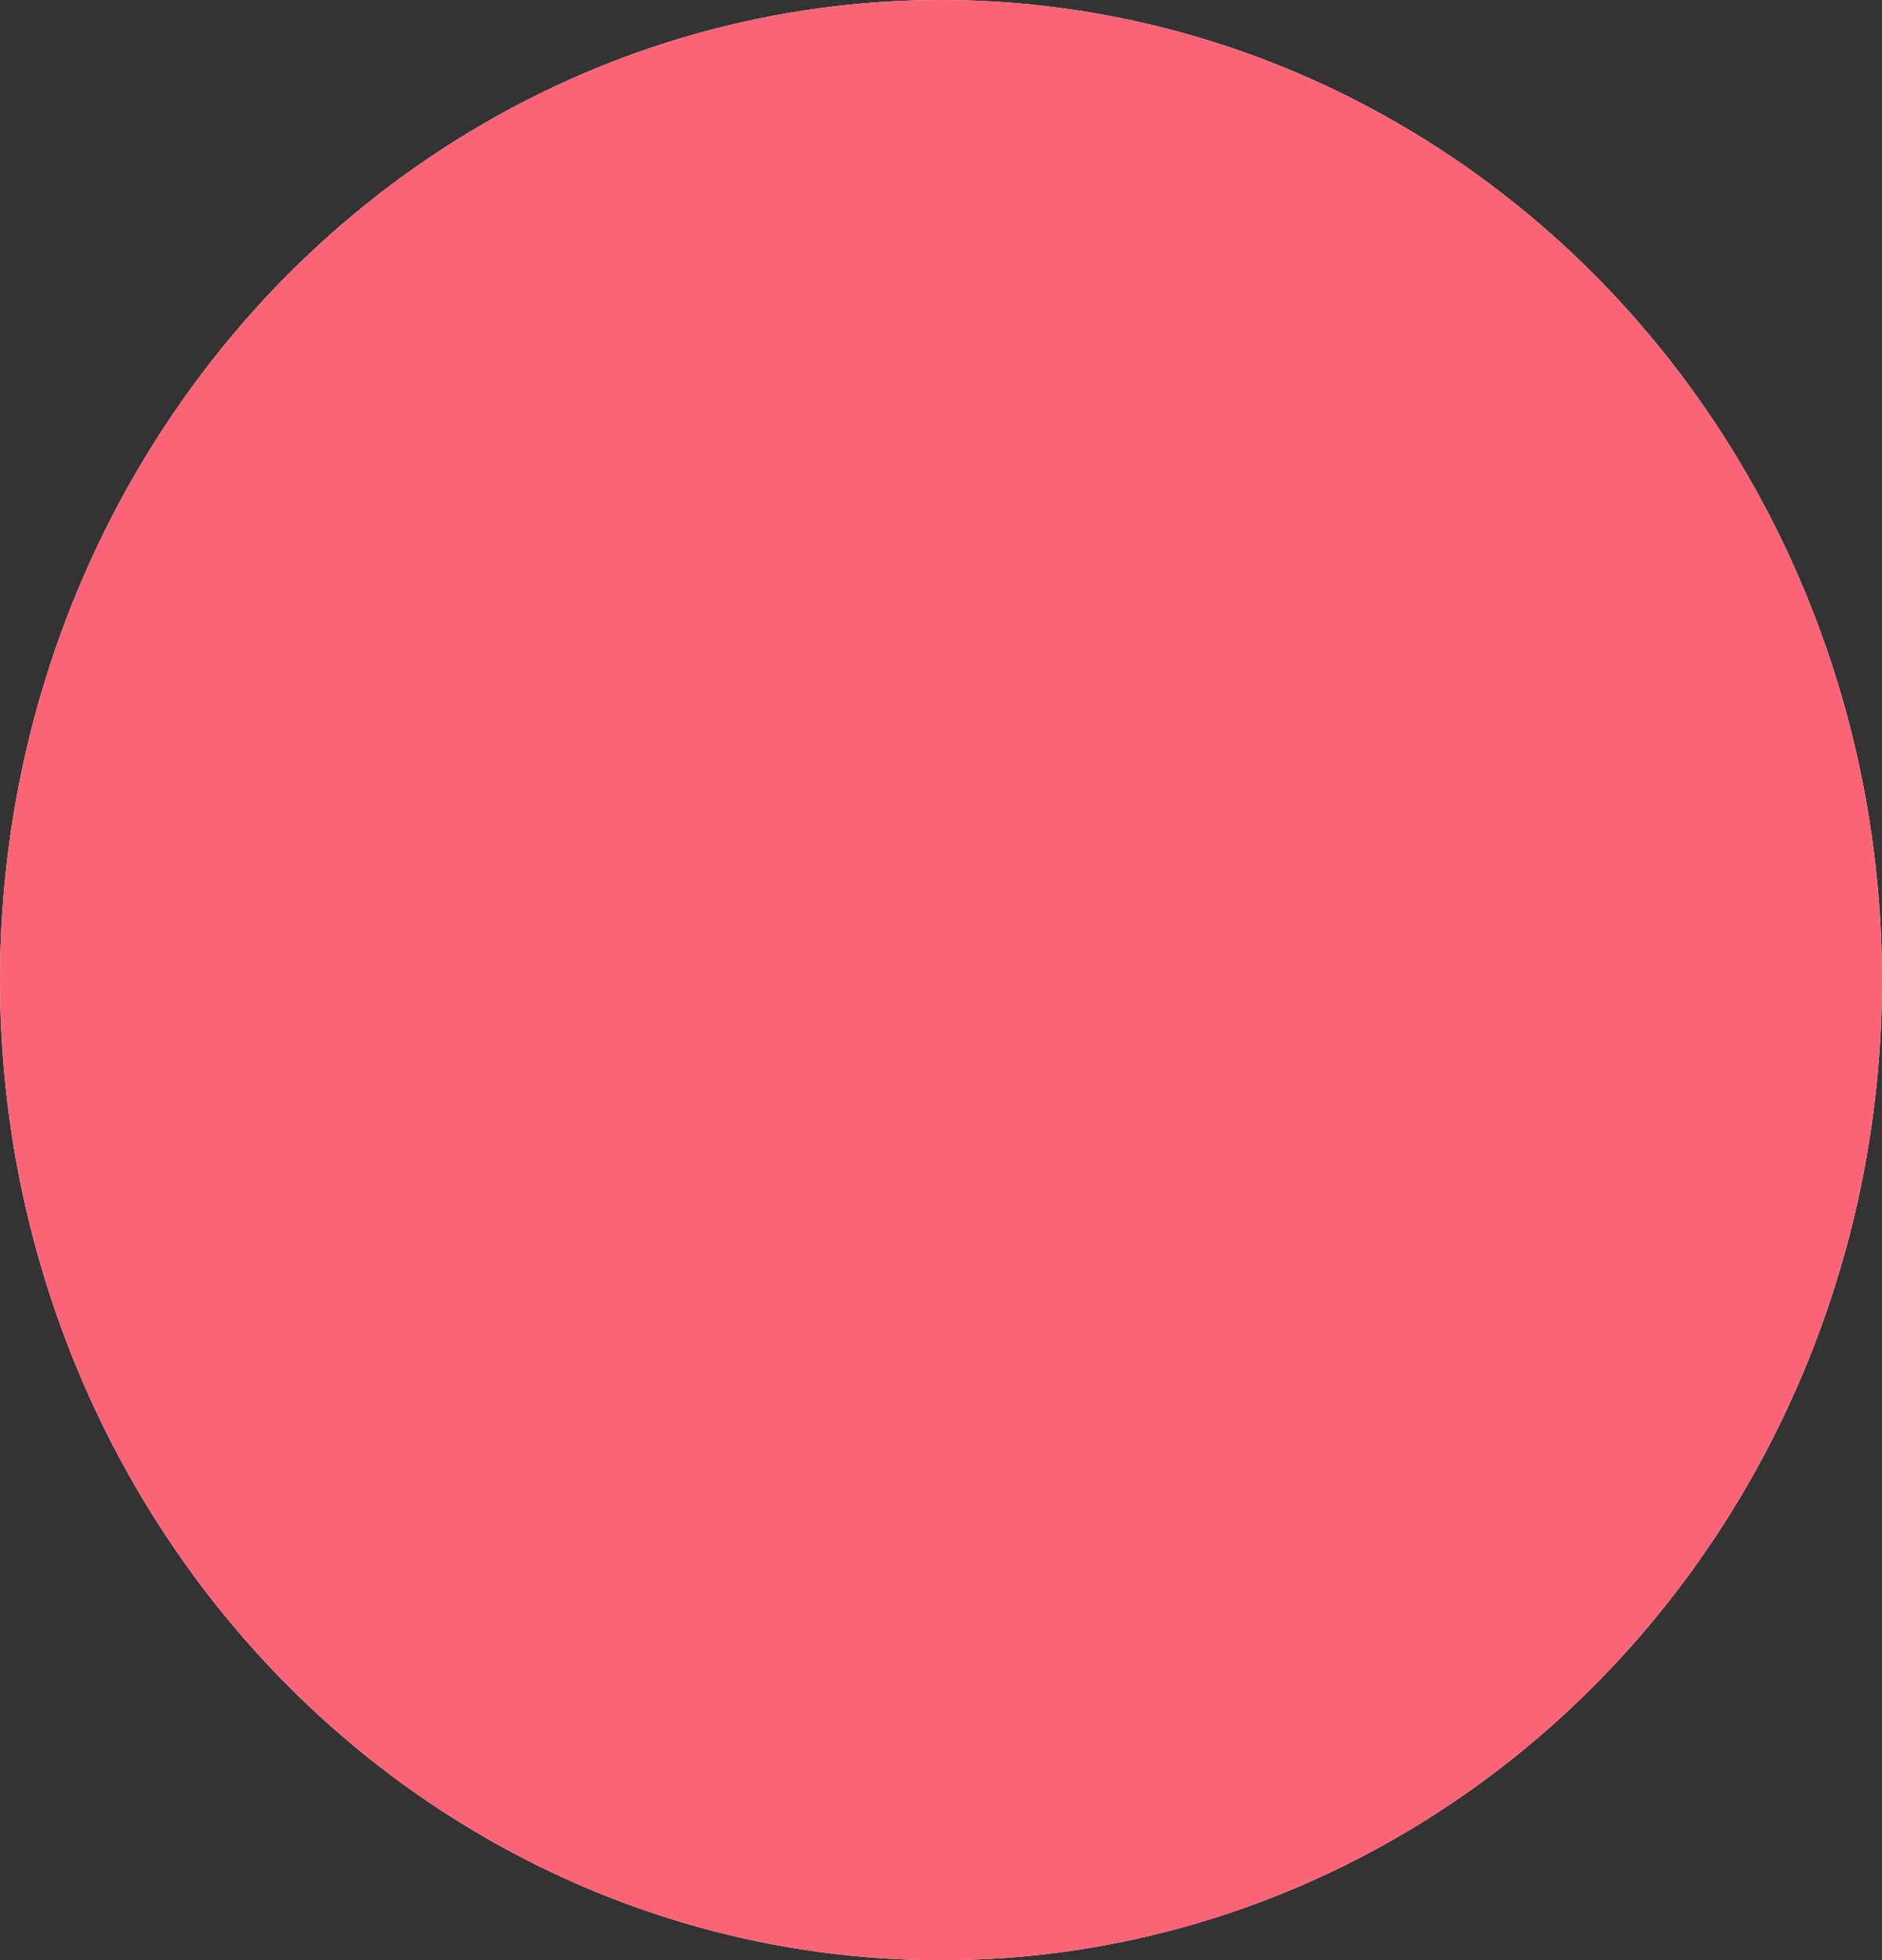 <?xml version="1.0" encoding="UTF-8" standalone="no"?><svg width='121' height='126' viewBox='0 0 121 126' fill='none' xmlns='http://www.w3.org/2000/svg'>
<rect x="0" y="0" width="121" height="126" fill="#333333" stroke="none"/>
<ellipse cx='60.5' cy='63' rx='60.5' ry='63' fill='#FFF9EC'/>
<ellipse cx='60.5' cy='63' rx='60.5' ry='63' fill='#FB6376'/>
</svg>
